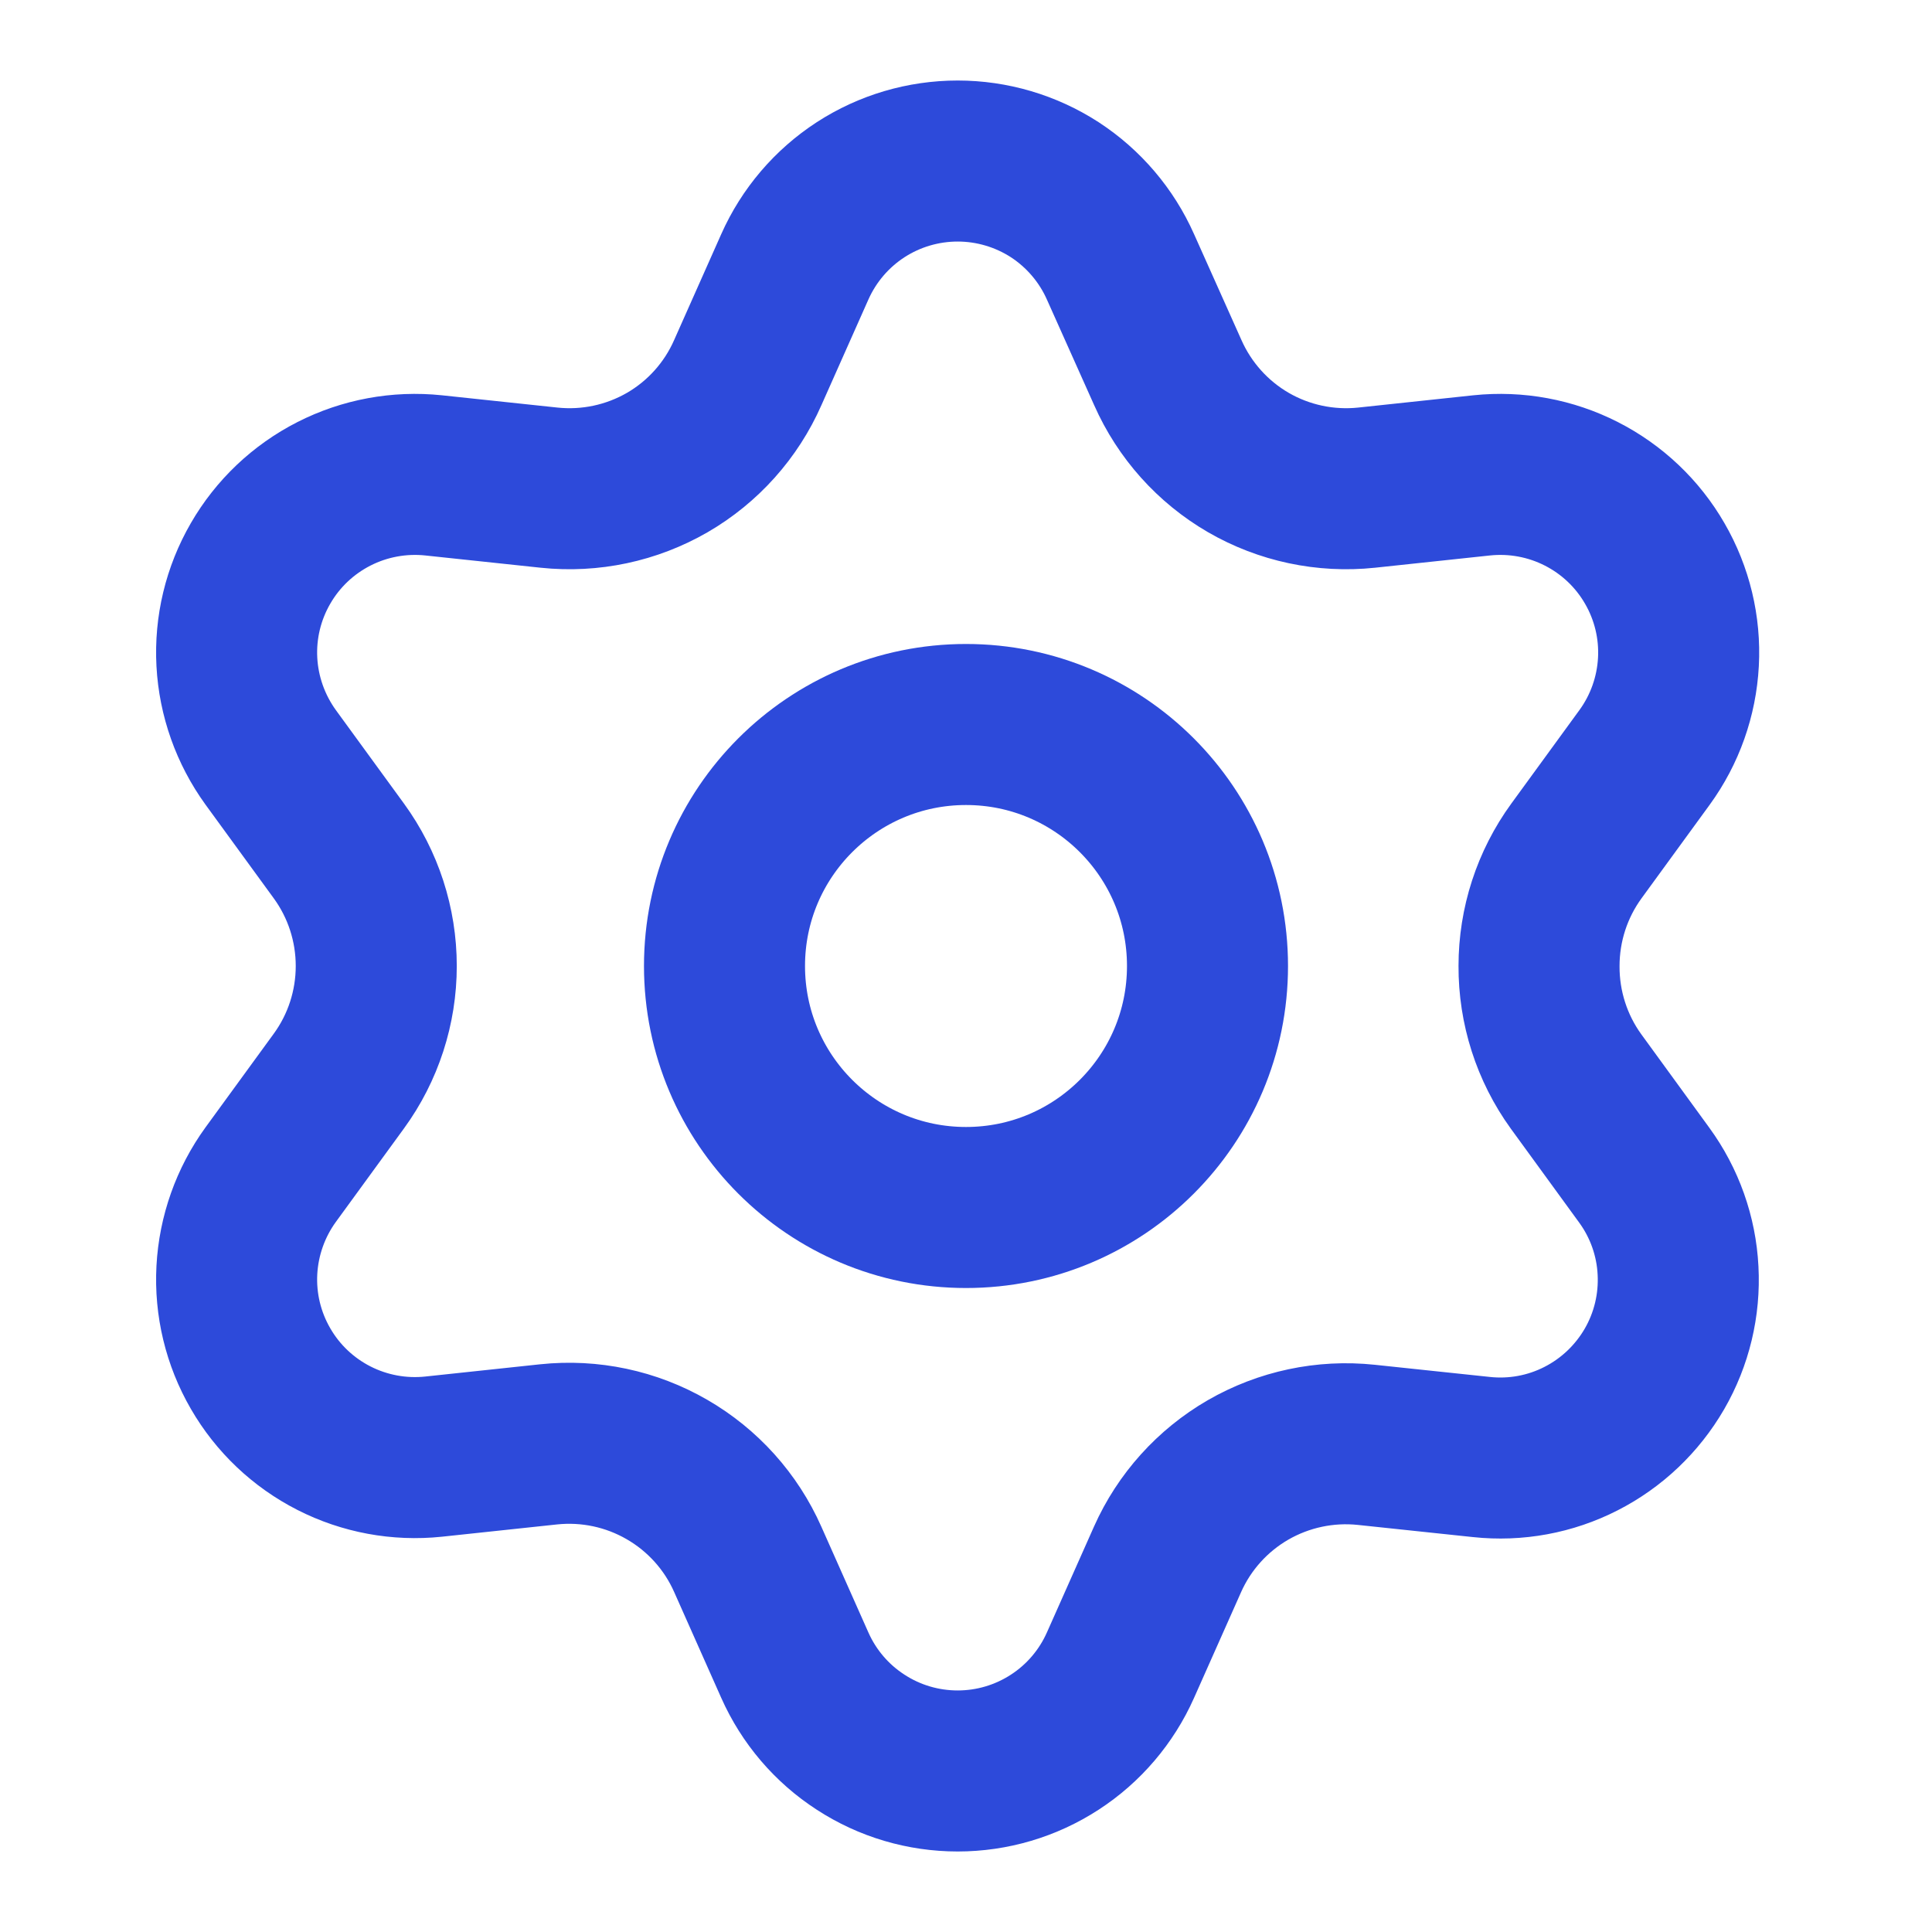 <svg width="20" height="20" viewBox="0 0 20 20" fill="none" xmlns="http://www.w3.org/2000/svg">
<path d="M10 12.5C11.381 12.5 12.5 11.381 12.5 10C12.5 8.619 11.381 7.5 10 7.5C8.62 7.5 7.5 8.619 7.5 10C7.5 11.381 8.62 12.5 10 12.5Z" stroke="#2D4ADA" stroke-width="1.667" stroke-linecap="round" stroke-linejoin="round"/>
<path d="M7.741 16.143L8.228 17.238C8.373 17.564 8.609 17.841 8.909 18.035C9.208 18.23 9.557 18.333 9.914 18.333C10.27 18.333 10.619 18.23 10.919 18.035C11.218 17.841 11.454 17.564 11.599 17.238L12.086 16.143C12.259 15.754 12.551 15.43 12.919 15.217C13.29 15.003 13.719 14.912 14.144 14.957L15.336 15.083C15.691 15.121 16.049 15.055 16.366 14.893C16.684 14.731 16.948 14.48 17.127 14.171C17.305 13.863 17.39 13.509 17.371 13.152C17.353 12.796 17.231 12.453 17.021 12.165L16.315 11.195C16.064 10.848 15.93 10.429 15.932 10C15.932 9.572 16.067 9.155 16.319 8.809L17.025 7.84C17.235 7.551 17.356 7.208 17.375 6.852C17.394 6.496 17.309 6.142 17.13 5.833C16.952 5.524 16.688 5.274 16.37 5.112C16.052 4.95 15.694 4.884 15.339 4.921L14.148 5.048C13.722 5.093 13.293 5.002 12.923 4.788C12.554 4.574 12.262 4.248 12.089 3.857L11.599 2.762C11.454 2.436 11.218 2.159 10.919 1.964C10.619 1.77 10.27 1.667 9.914 1.667C9.557 1.667 9.208 1.77 8.909 1.964C8.609 2.159 8.373 2.436 8.228 2.762L7.741 3.857C7.569 4.248 7.277 4.574 6.908 4.788C6.537 5.002 6.109 5.093 5.683 5.048L4.488 4.921C4.133 4.884 3.775 4.95 3.457 5.112C3.139 5.274 2.875 5.524 2.697 5.833C2.518 6.142 2.433 6.496 2.452 6.852C2.471 7.208 2.593 7.551 2.802 7.84L3.508 8.809C3.76 9.155 3.895 9.572 3.895 10C3.895 10.428 3.76 10.845 3.508 11.191L2.802 12.16C2.593 12.448 2.471 12.792 2.452 13.148C2.433 13.504 2.518 13.858 2.697 14.167C2.875 14.476 3.139 14.726 3.457 14.888C3.775 15.05 4.133 15.116 4.488 15.079L5.679 14.952C6.105 14.907 6.534 14.998 6.904 15.212C7.275 15.426 7.568 15.752 7.741 16.143Z" stroke="#2D4ADA" stroke-width="1.667" stroke-linecap="round" stroke-linejoin="round"/>
</svg>
